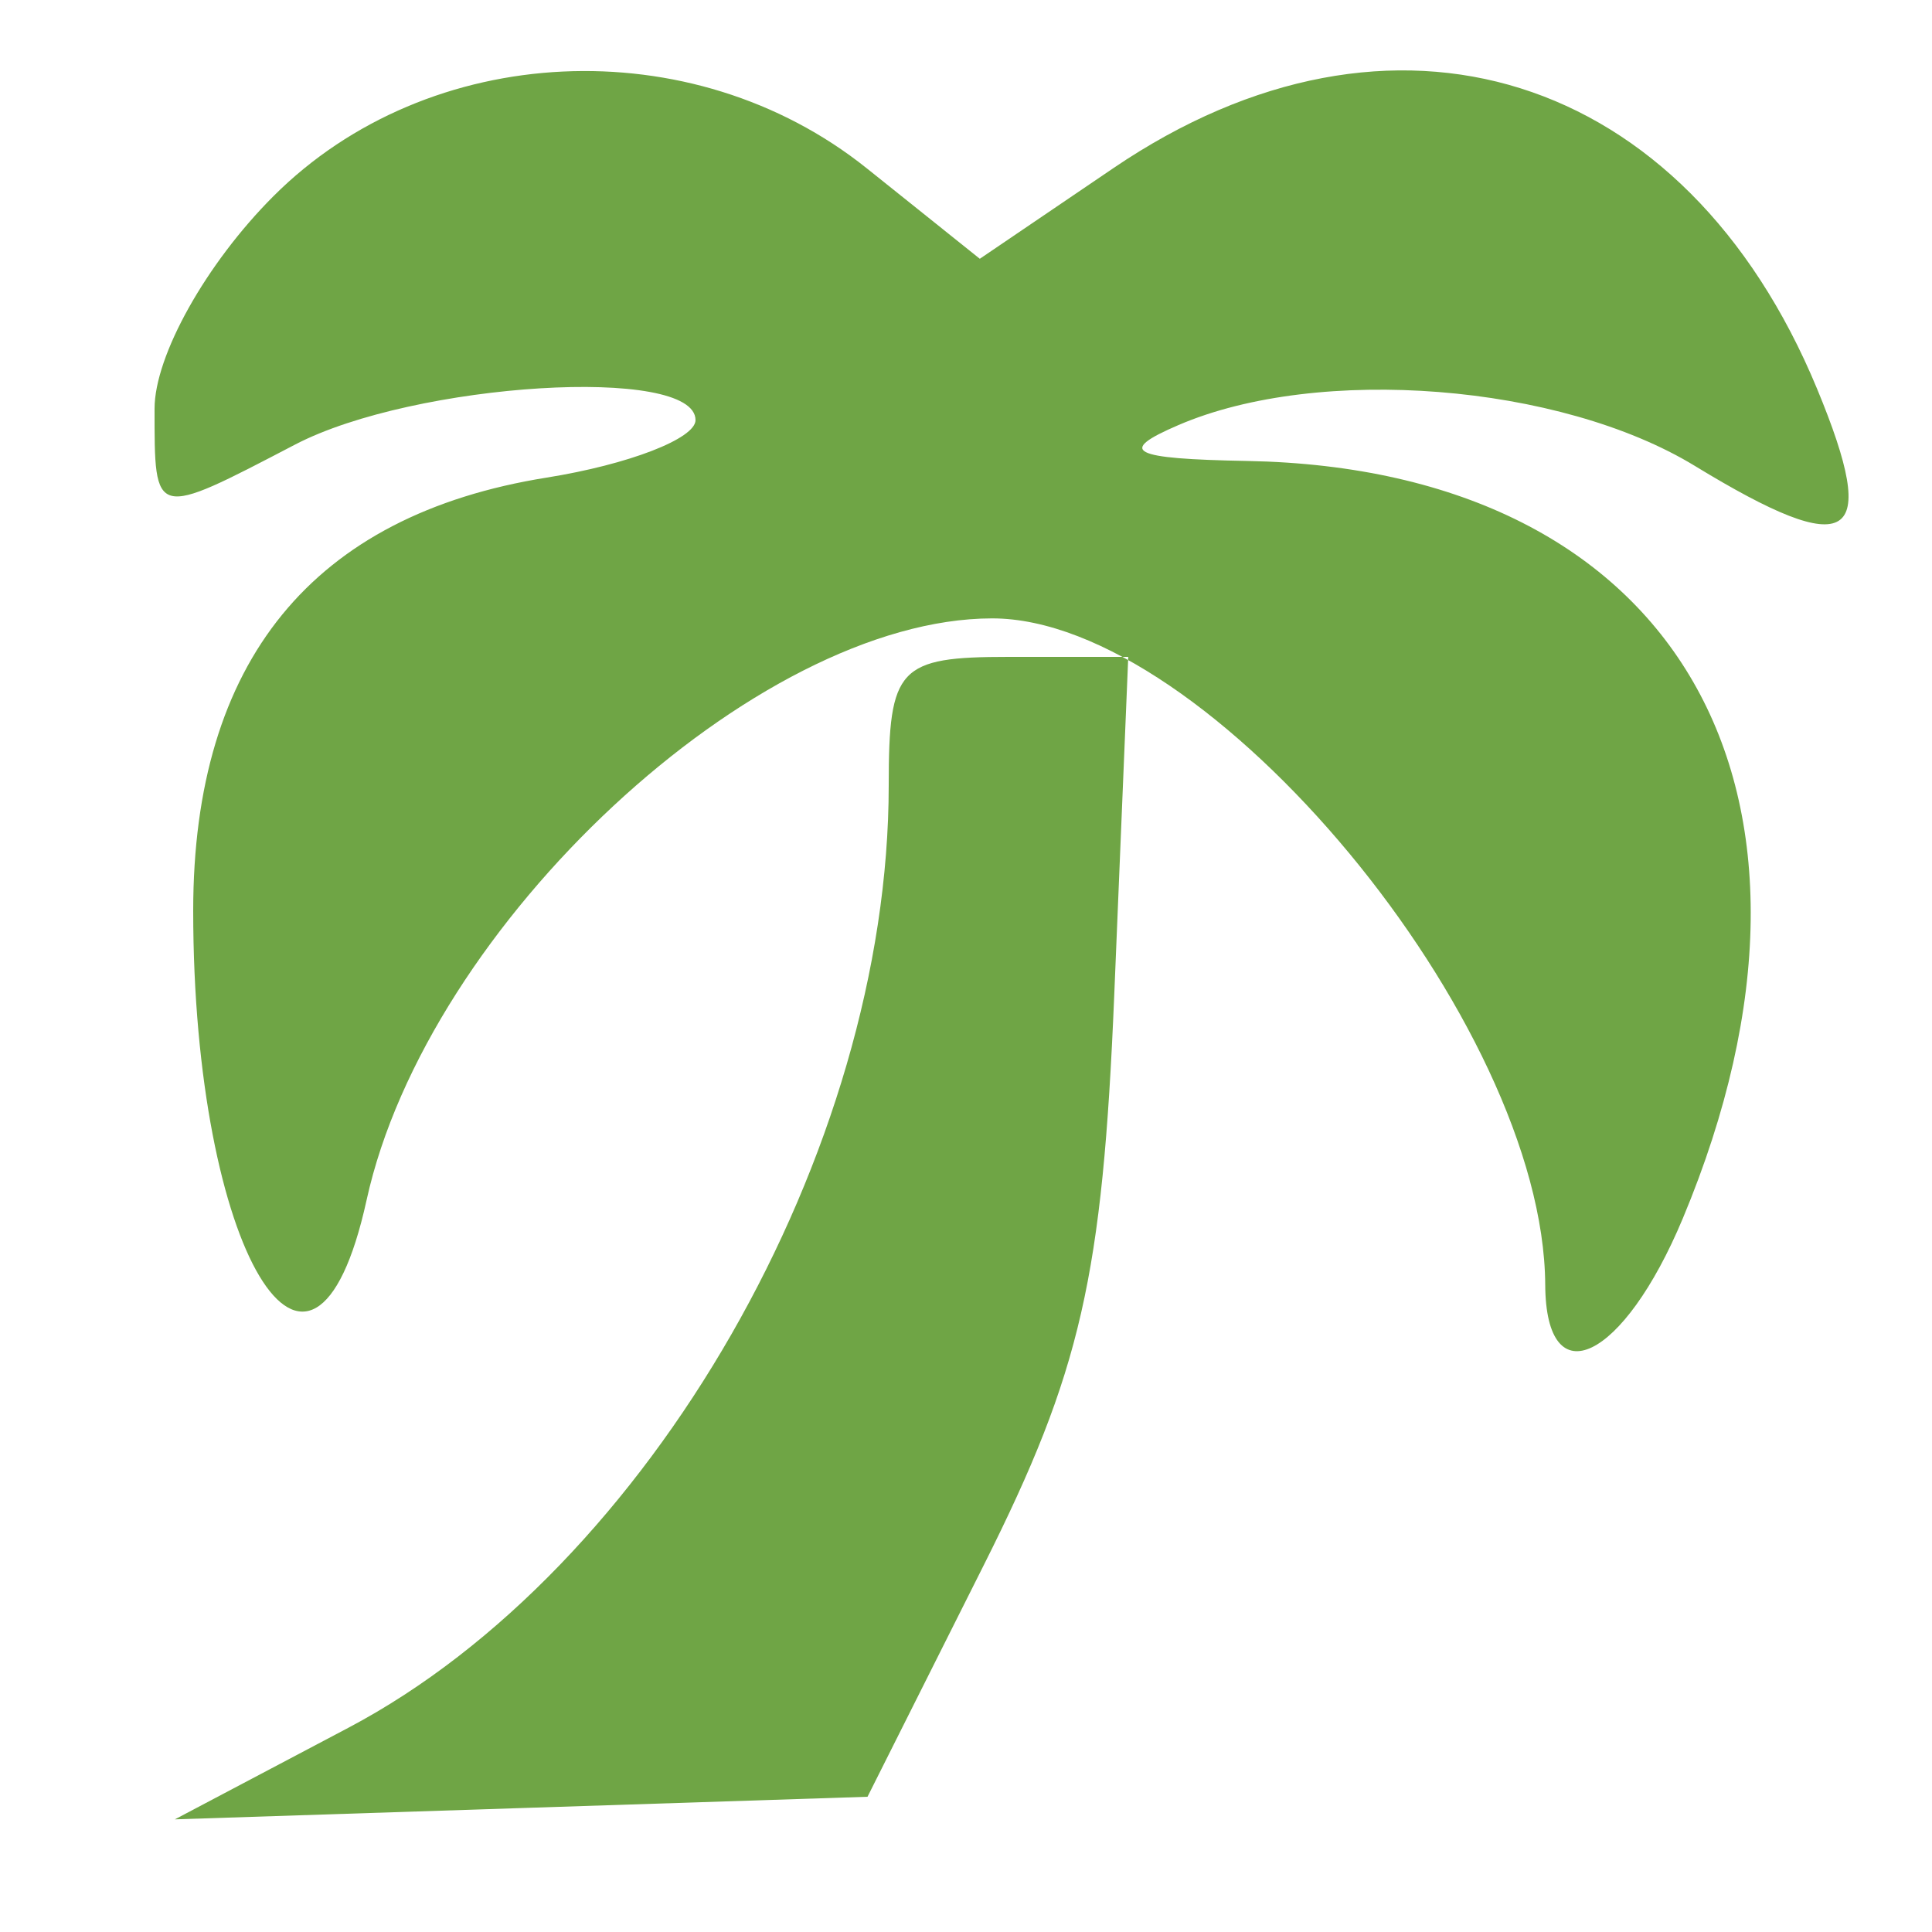 <svg id="svg" xmlns="http://www.w3.org/2000/svg" xmlns:xlink="http://www.w3.org/1999/xlink" width="400" height="400" viewBox="0, 0, 400,400"><g id="svgg"><path id="path0" d="M56.615 40.615 C 42.673 54.558,32.000 73.636,32.000 84.615 C 32.000 107.462,31.686 107.382,61.086 92.049 C 85.839 79.140,144.000 75.582,144.000 86.978 C 144.000 90.815,130.134 96.172,113.186 98.882 C 64.716 106.633,40.000 136.922,40.000 188.570 C 40.000 258.919,64.591 299.947,75.898 248.463 C 88.439 191.364,156.473 128.088,205.386 128.030 C 250.125 127.977,319.619 211.689,319.922 266.000 C 320.053 289.420,336.119 281.669,348.408 252.257 C 385.451 163.601,347.216 97.091,258.257 95.438 C 234.045 94.988,231.197 93.502,244.000 88.000 C 273.084 75.502,323.005 79.453,350.902 96.461 C 383.315 116.221,389.408 112.370,376.197 80.475 C 348.943 14.679,288.239 -4.363,230.547 34.788 L 202.862 53.576 179.431 34.828 C 143.270 5.894,88.769 8.462,56.615 40.615 M184.000 162.548 C 184.000 238.410,134.464 324.813,72.100 357.730 L 36.201 376.678 107.905 374.339 L 179.609 372.000 203.702 324.000 C 223.784 283.988,228.276 264.350,230.693 206.000 L 233.592 136.000 208.796 136.000 C 186.049 136.000,184.000 138.194,184.000 162.548 " stroke="none" fill="#6FA545" fill-rule="evenodd"></path></g></svg>